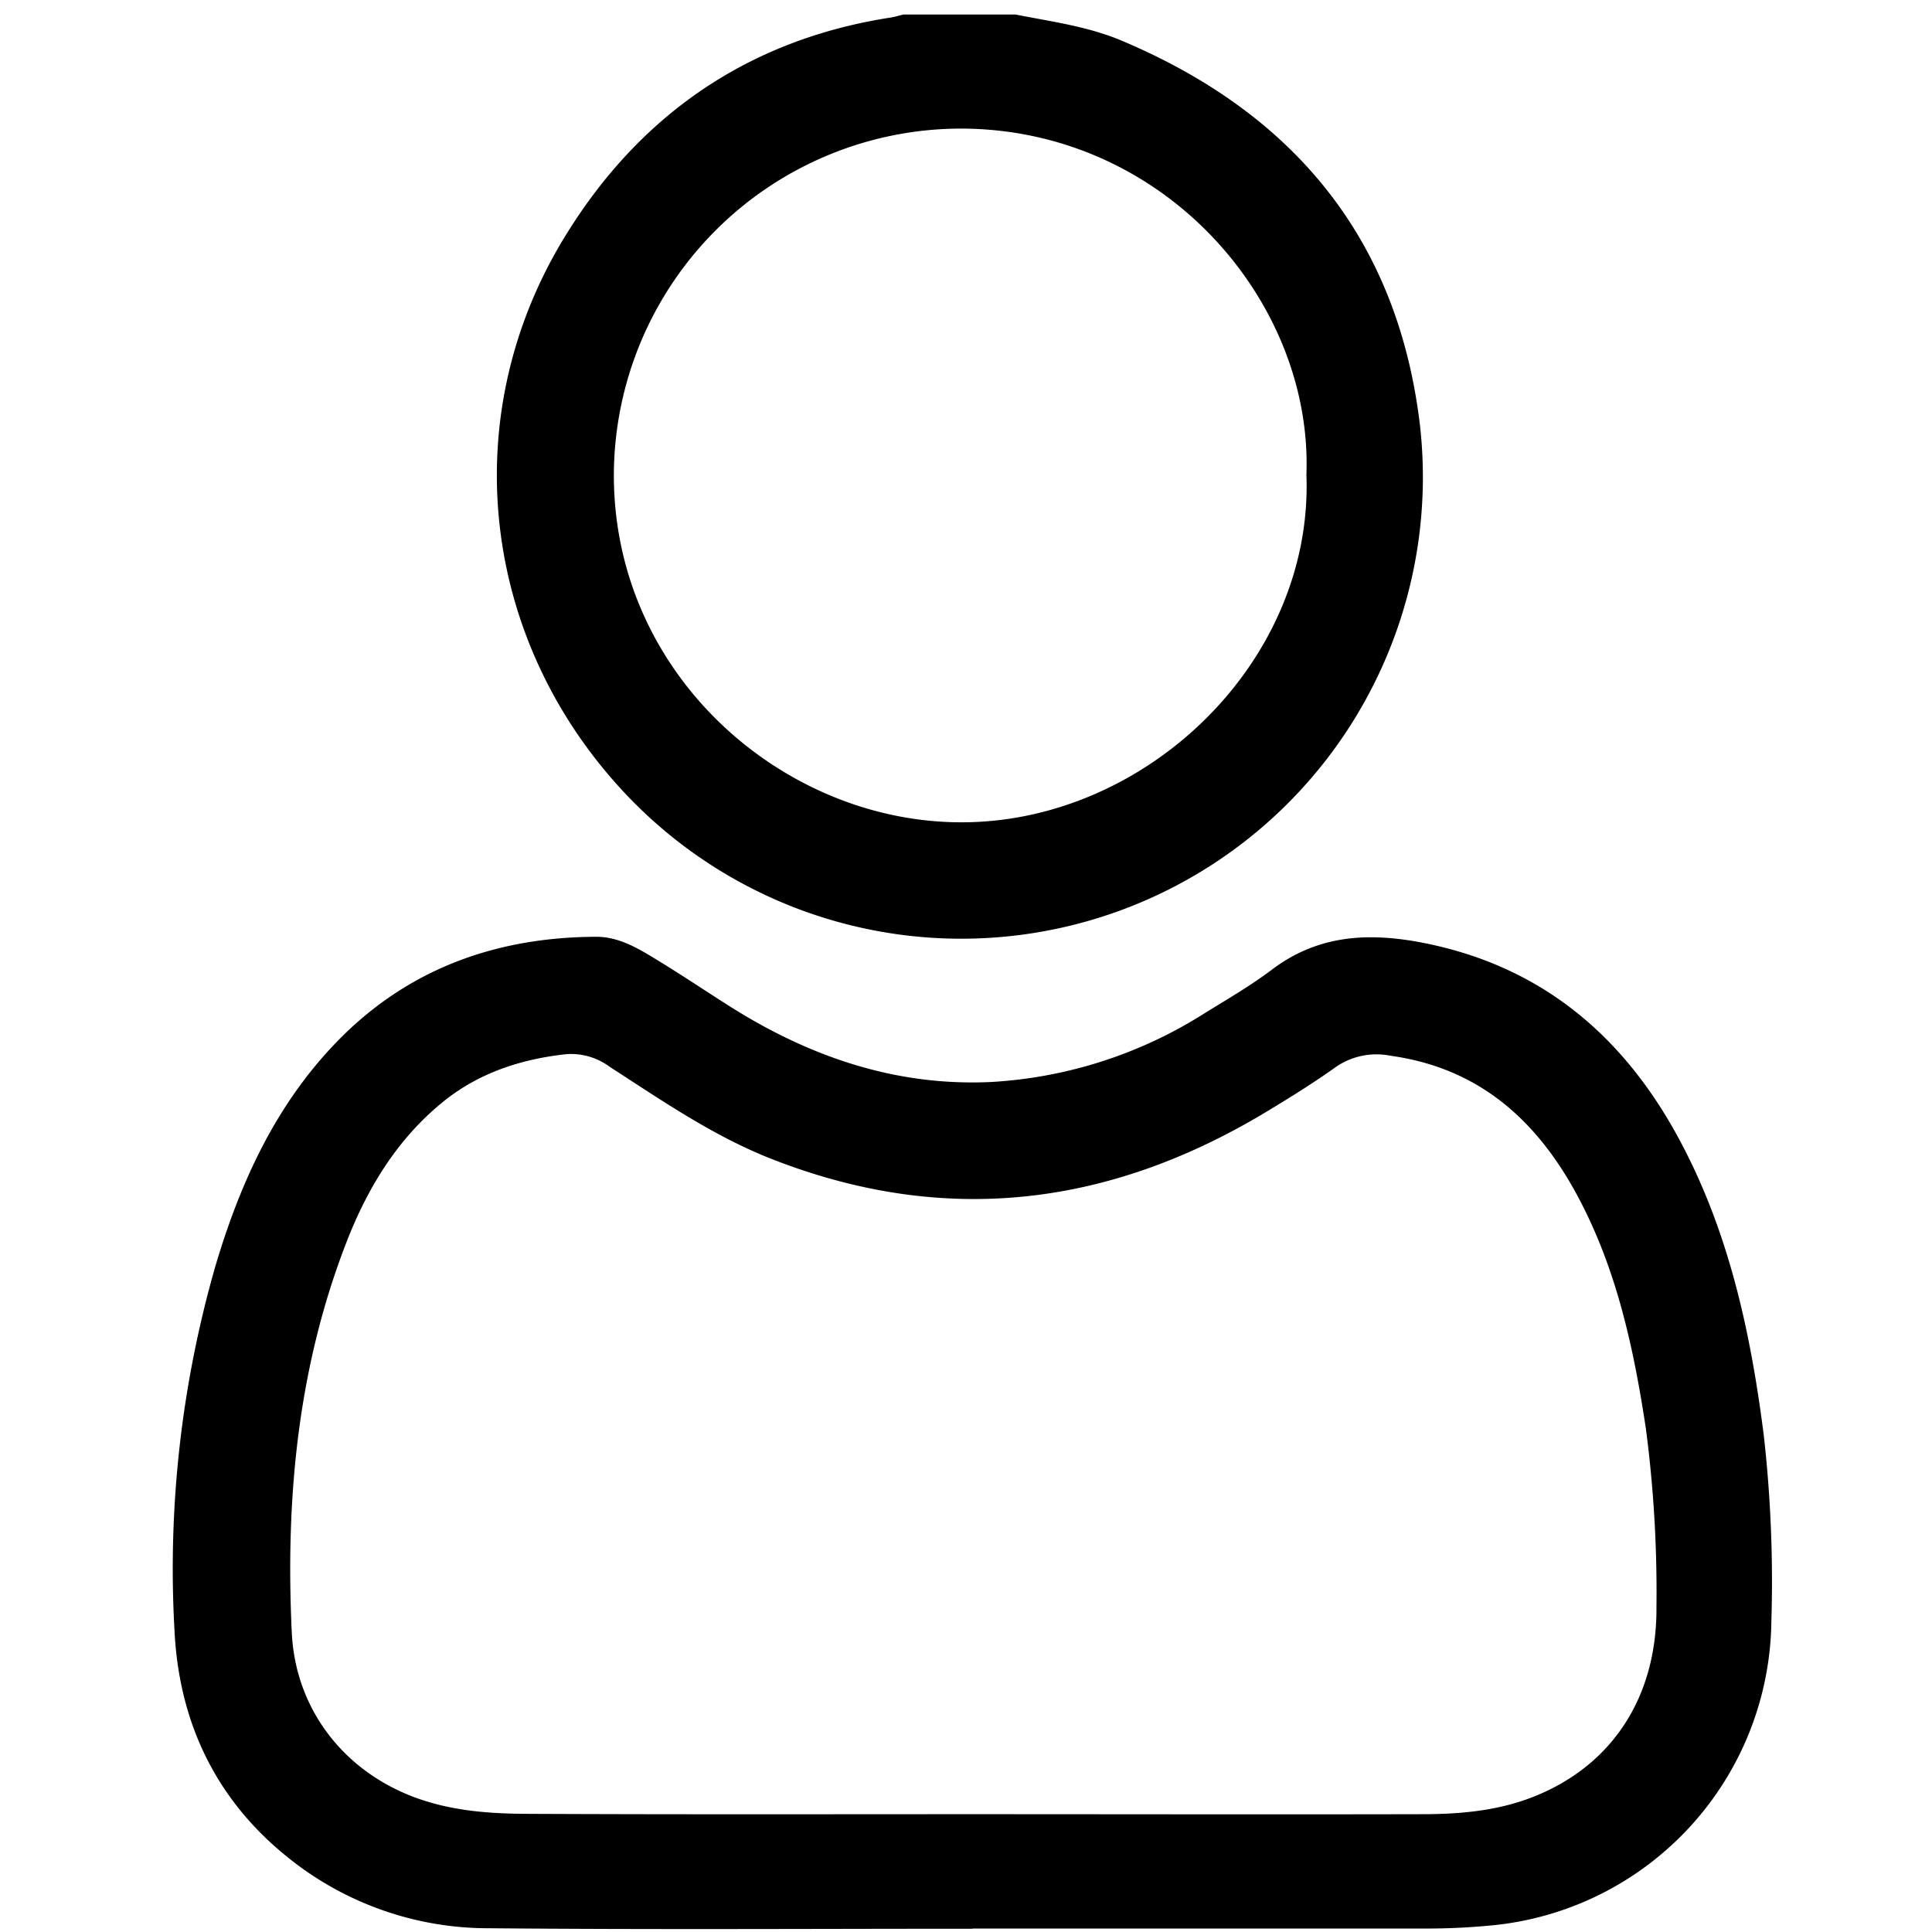 <svg id="Layer_1" data-name="Layer 1" xmlns="http://www.w3.org/2000/svg" viewBox="0 0 272.4 272.35"><path d="M143.19,2.05c5.06,1,10.22,1.67,15,3.7,24.1,10.17,38.84,27.79,42,54.07a65.08,65.08,0,0,1-111.4,52.73C67.74,90.77,63.88,58.51,80,32.79,90.47,16,105.71,5.54,125.6,2.47c.6-.1,1.19-.28,1.78-.42Zm41,65c1-24.26-19.82-48.89-48.74-48.92A49,49,0,0,0,86.55,67c0,28.2,23.89,48.9,48.92,48.94C161.59,116,185.15,93.3,184.2,67Z"/><path d="M137.15,271.94c-22.74,0-45.47.14-68.21-.07a45,45,0,0,1-28.69-10.26c-10-8.16-15-19-15.64-31.59a154.54,154.54,0,0,1,5.77-51.54C34,166.3,39.22,155,48.45,145.92c9.86-9.65,22-13.79,35.61-13.84,3.2,0,5.89,1.62,8.51,3.22,3.6,2.19,7.09,4.55,10.66,6.8,11.18,7,23.26,11.1,36.6,10.45A62.78,62.78,0,0,0,170,142.76c3.14-1.93,6.34-3.8,9.27-6,6.22-4.73,13-5.31,20.46-4,16.68,3,28.48,12.47,36.55,27,7.36,13.28,10.52,27.79,12.41,42.68a184.14,184.14,0,0,1,1.06,26.25,43.58,43.58,0,0,1-38.94,42.73,94.86,94.86,0,0,1-10.24.49H137.15Zm.13-16.15c21.07,0,42.13.05,63.2,0,5.35,0,10.69-.46,15.76-2.47,10.95-4.34,17.39-13.92,17.31-26.71a176.84,176.84,0,0,0-1.49-25.18c-1.74-11.5-4.18-22.78-9.81-33.13-5.73-10.53-13.87-17.73-26.16-19.44a10.09,10.09,0,0,0-7.73,1.57c-3,2.14-6.13,4.1-9.27,6-22.29,13.61-45.59,16.65-70.24,7-8.27-3.24-15.47-8.23-22.86-13a9.18,9.18,0,0,0-6.14-1.8c-6.42.7-12.38,2.65-17.42,6.75-6.43,5.23-10.62,12.14-13.57,19.74-6.89,17.72-8.62,36.24-7.72,55.05.52,11,7.57,19.84,17.9,23.45,5,1.74,10.14,2.1,15.31,2.12C95.33,255.84,116.3,255.79,137.28,255.79Z"/></svg>